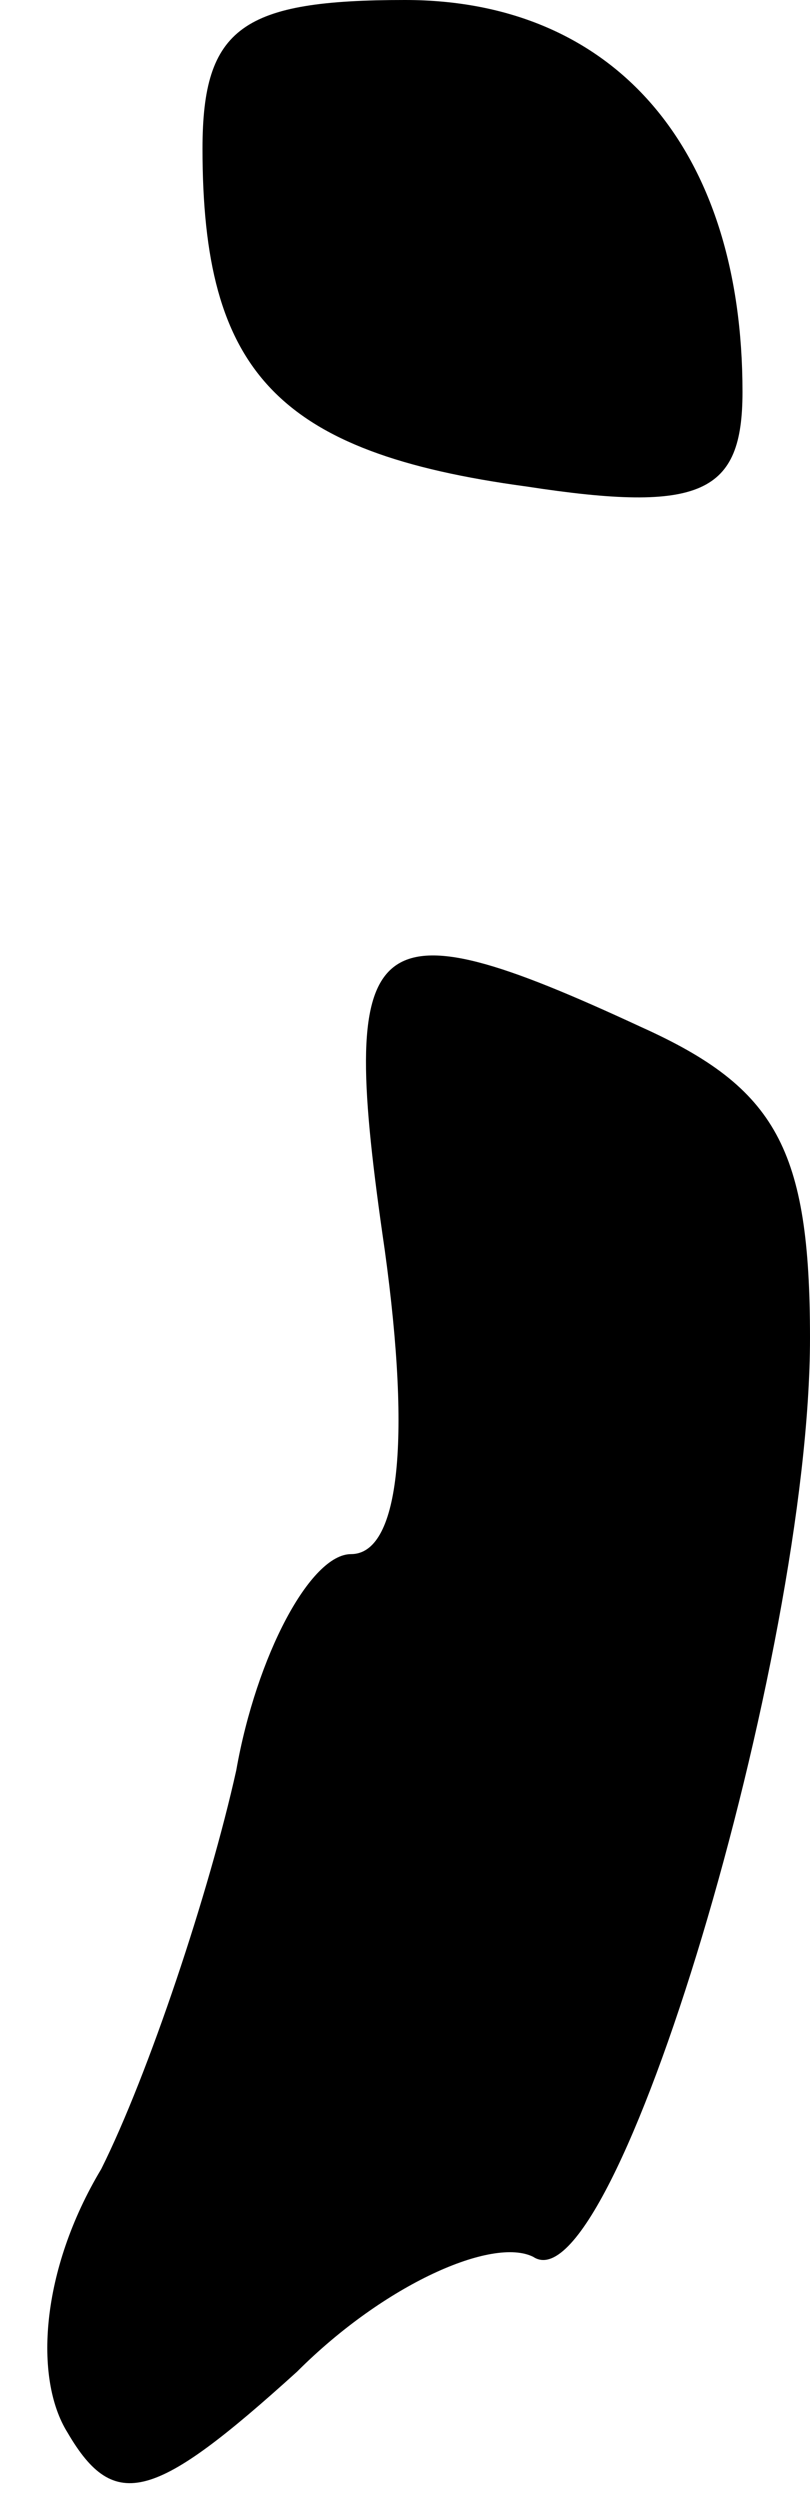 <?xml version="1.0" standalone="no"?>
<!DOCTYPE svg PUBLIC "-//W3C//DTD SVG 20010904//EN"
 "http://www.w3.org/TR/2001/REC-SVG-20010904/DTD/svg10.dtd">
<svg version="1.0" xmlns="http://www.w3.org/2000/svg"
 width="12pt" height="37pt" viewBox="0 0 12 37"
 preserveAspectRatio="xMidYMid meet">
<g transform="translate(0,37) scale(0.1,-0.1)"
fill="#000000" stroke="none">
<path fill="#000000" stroke="none" d="M30 348 c0 -33 11 -45 48 -50 26 -4 32
-1 32 14 0 36 -19 58 -50 58 -24 0 -30 -4 -30 -22z"/>
<path fill="#000000" stroke="none" d="M57 185 c4 -29 2 -45 -5 -45 -6 0 -14
-15 -17 -32 -4 -18 -13 -45 -20 -59 -9 -15 -10 -31 -5 -39 7 -12 13 -10 34 9
13 13 29 20 35 17 12 -8 41 89 41 136 0 28 -5 37 -25 46 -41 19 -45 15 -38
-33z"/>
</g>
</svg>

